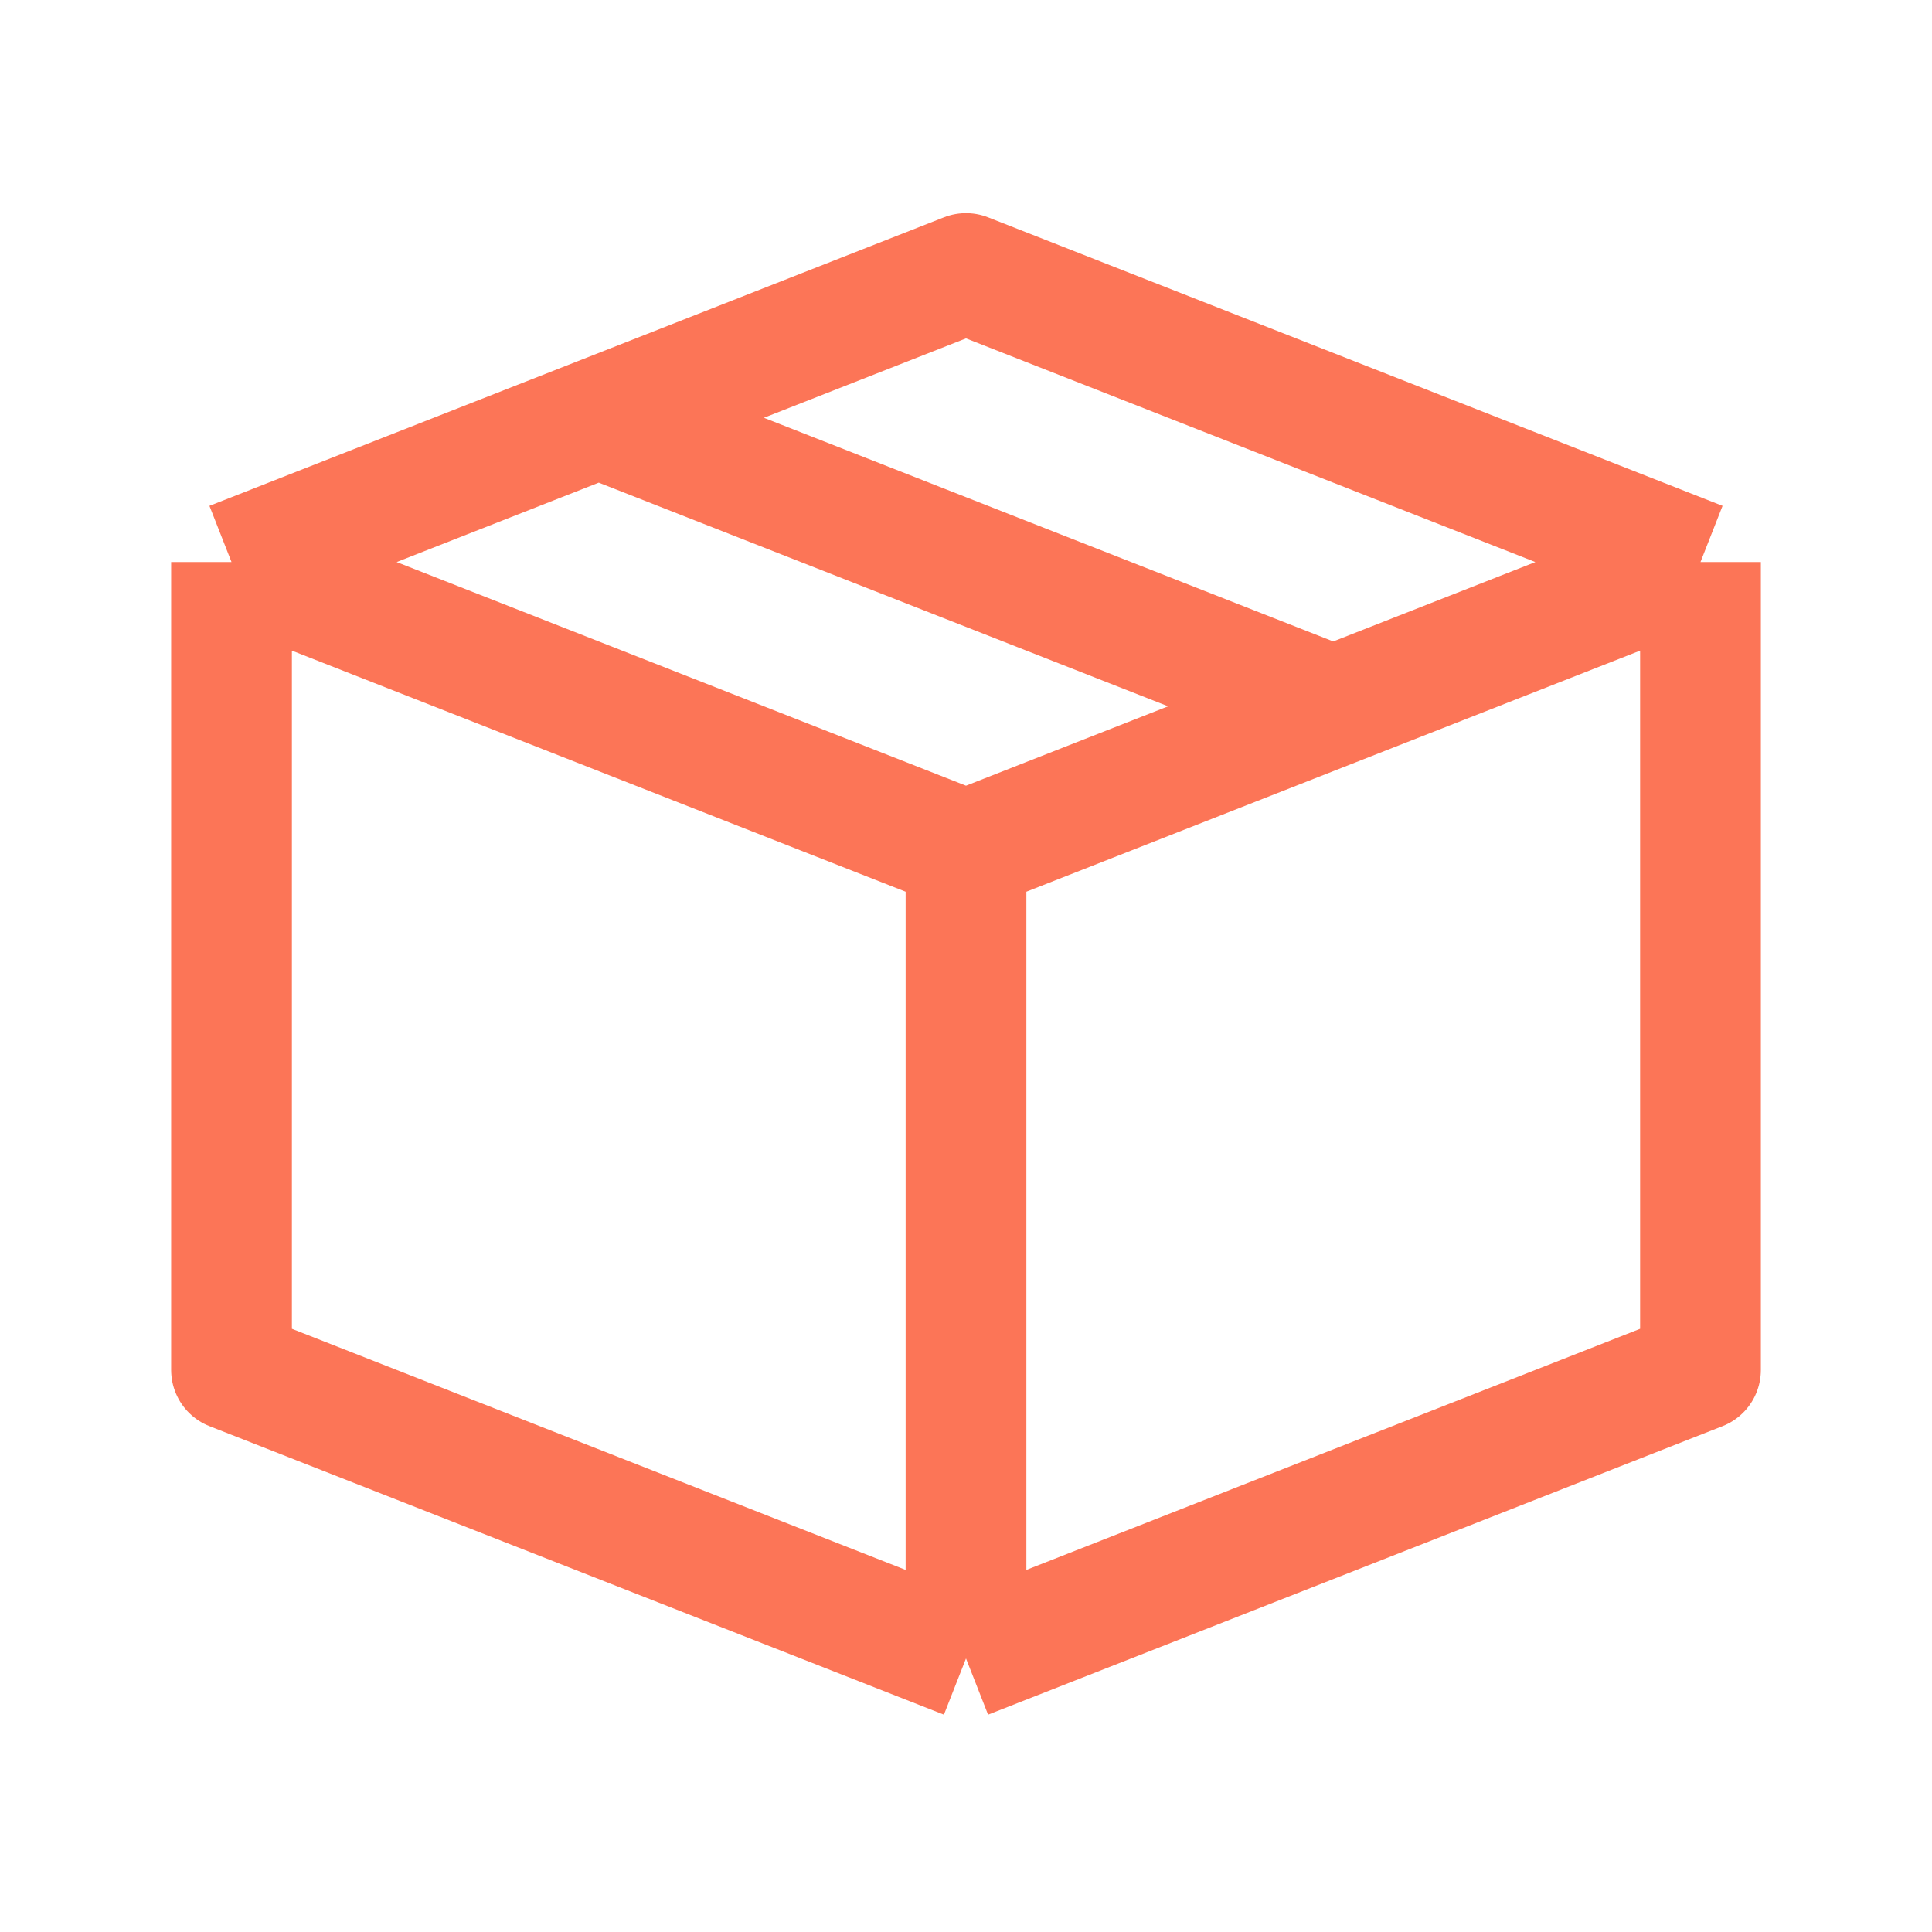 <svg width="24" height="24" viewBox="0 0 24 24" fill="none" xmlns="http://www.w3.org/2000/svg">
<path d="M21.124 6.982L12 3.398L7.438 5.19M21.124 6.982L21.124 17.018L12 20.602M21.124 6.982L16.562 8.774M12 10.566L2.876 6.982M12 10.566V20.602M12 10.566L16.562 8.774M2.876 6.982L2.876 17.018L12 20.602M2.876 6.982L7.438 5.19M7.438 5.19L16.562 8.774" stroke="#FC7557" stroke-width="1.5" stroke-linejoin="round"/>
</svg>
